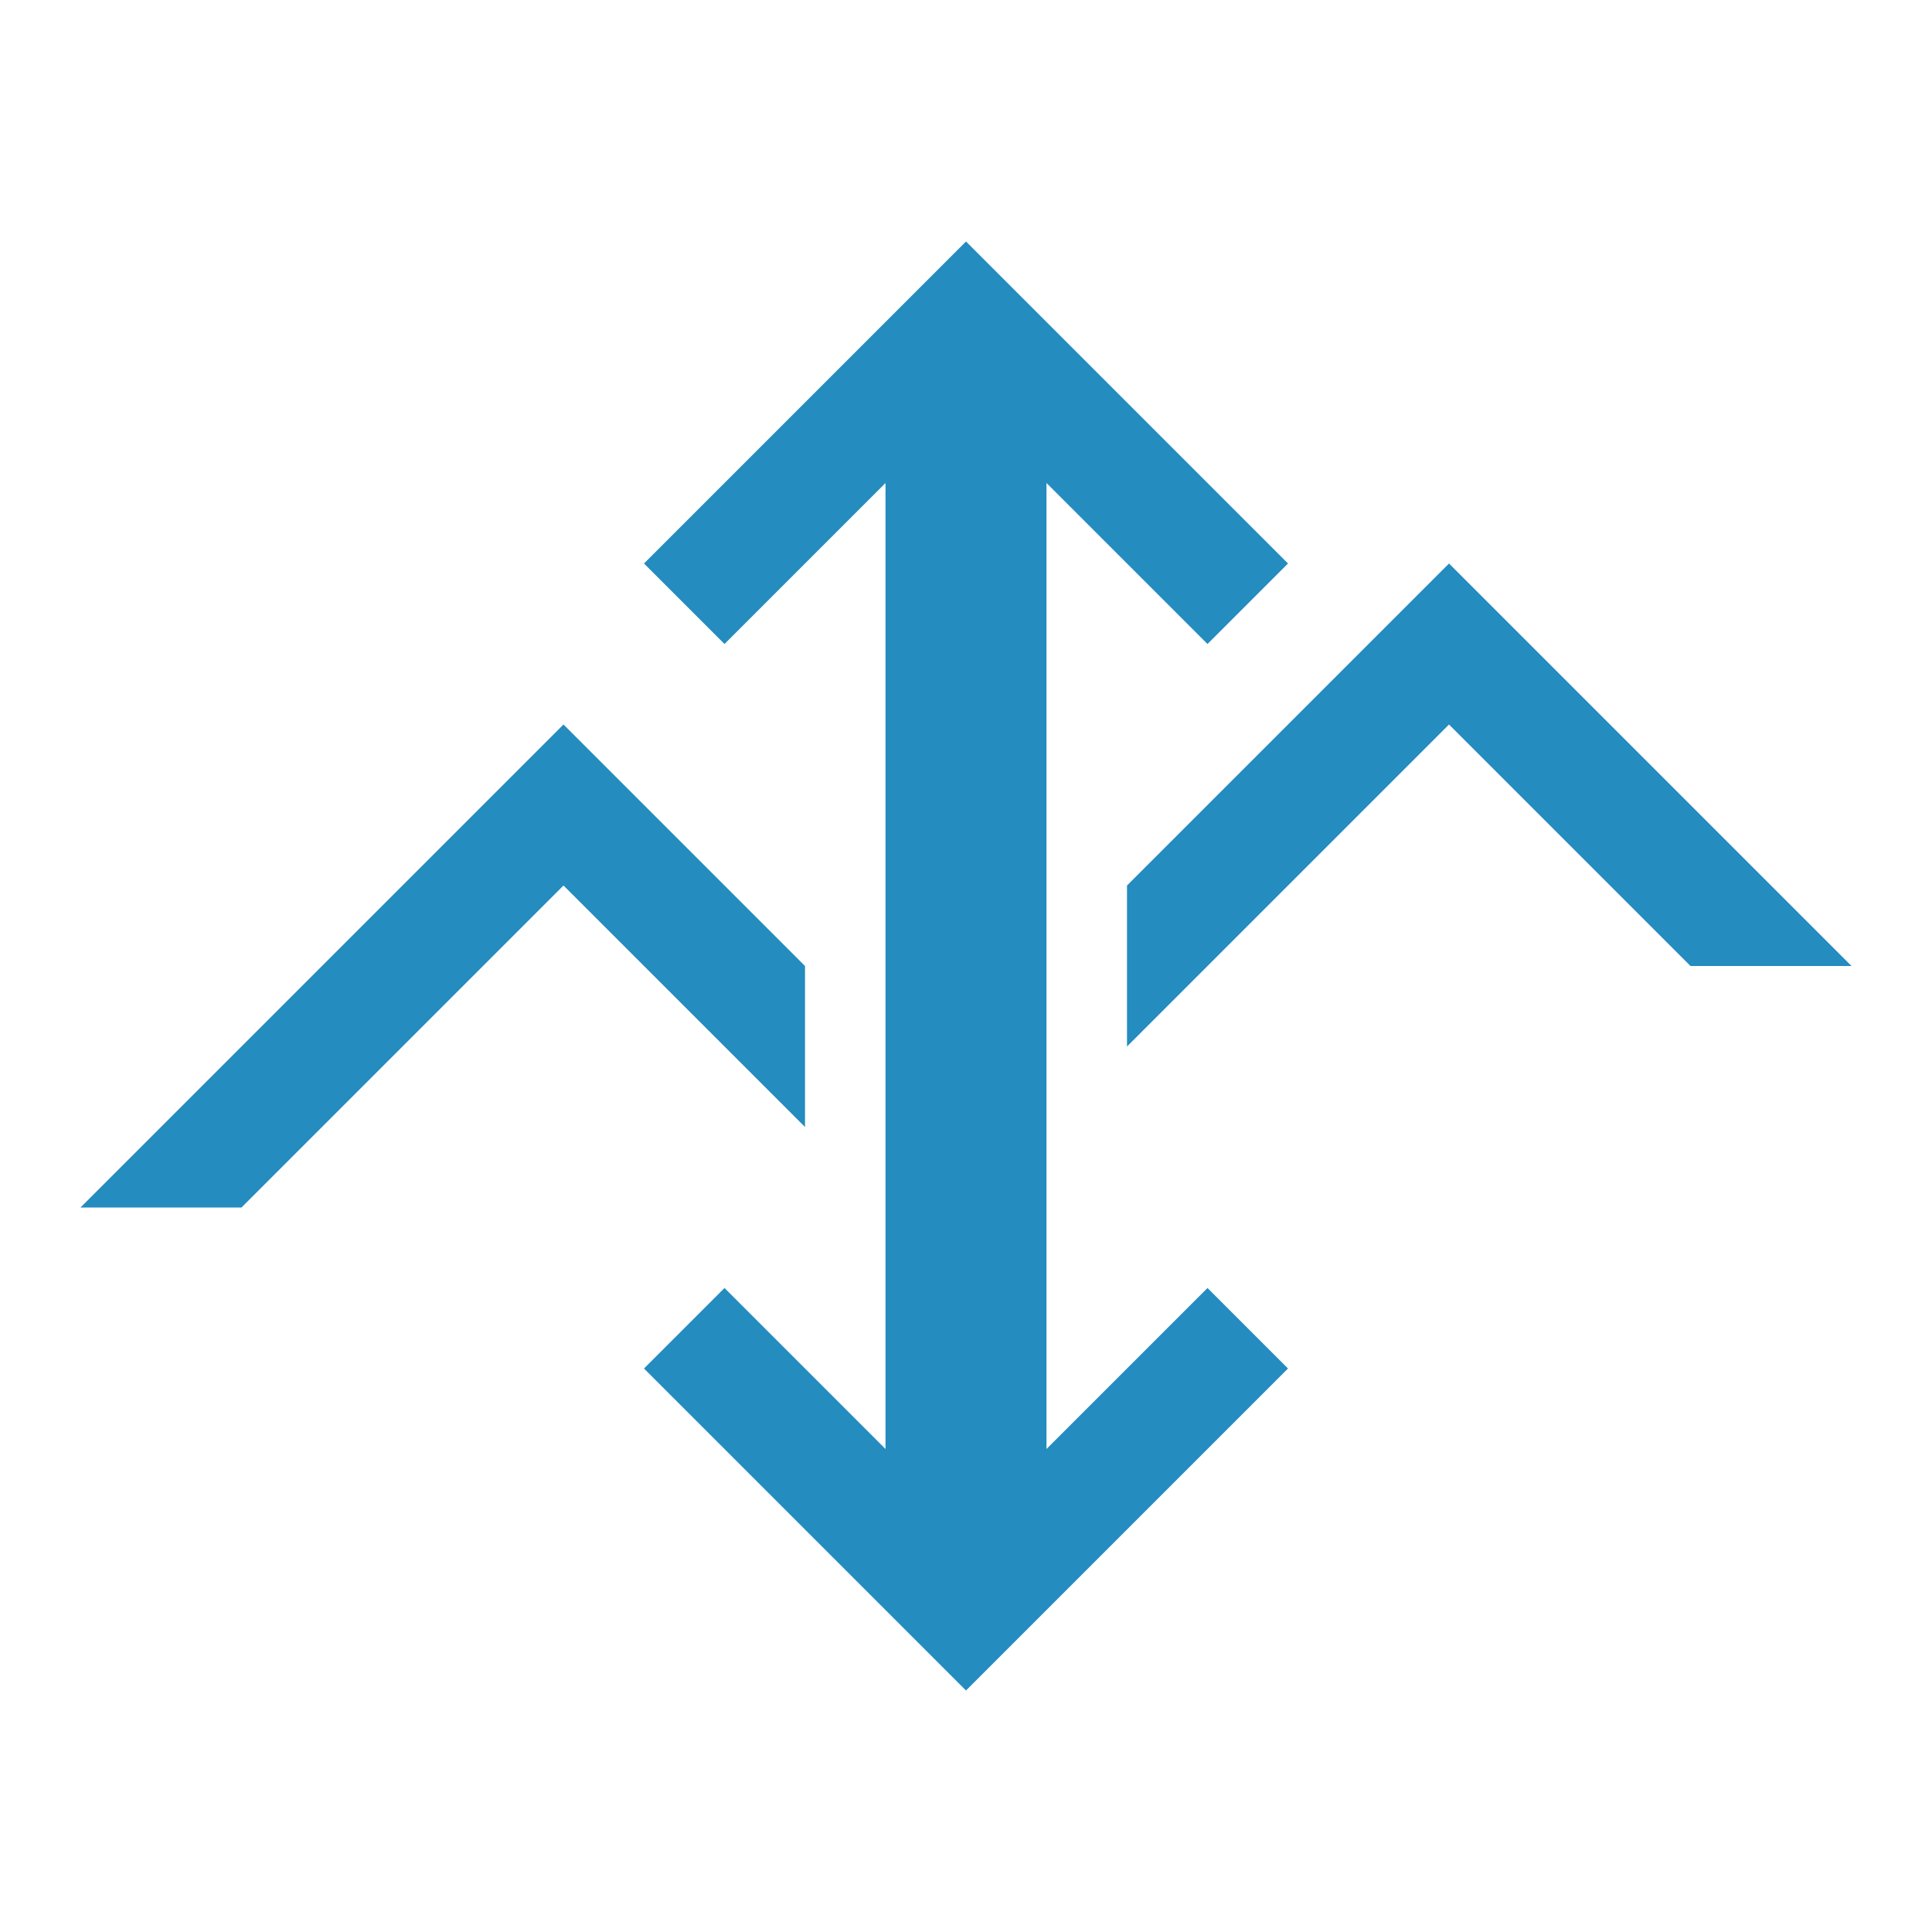 <?xml version="1.0" encoding="UTF-8"?>
<svg width="24" height="24" version="1.1" xmlns="http://www.w3.org/2000/svg">
 <g fill="#248CBF">
  <path d="m12 21-4-4 1-1 2 2v-12l-2 2-1-1 4-4 4 4-1 1-2-2v12l2-2 1 1z"/>
  <path d="m3 15h-2l6-6 3 3v2l-3-3z"/>
  <path d="m14 13v-2l4-4 5 5h-2l-3-3z"/>
 </g>
</svg>
